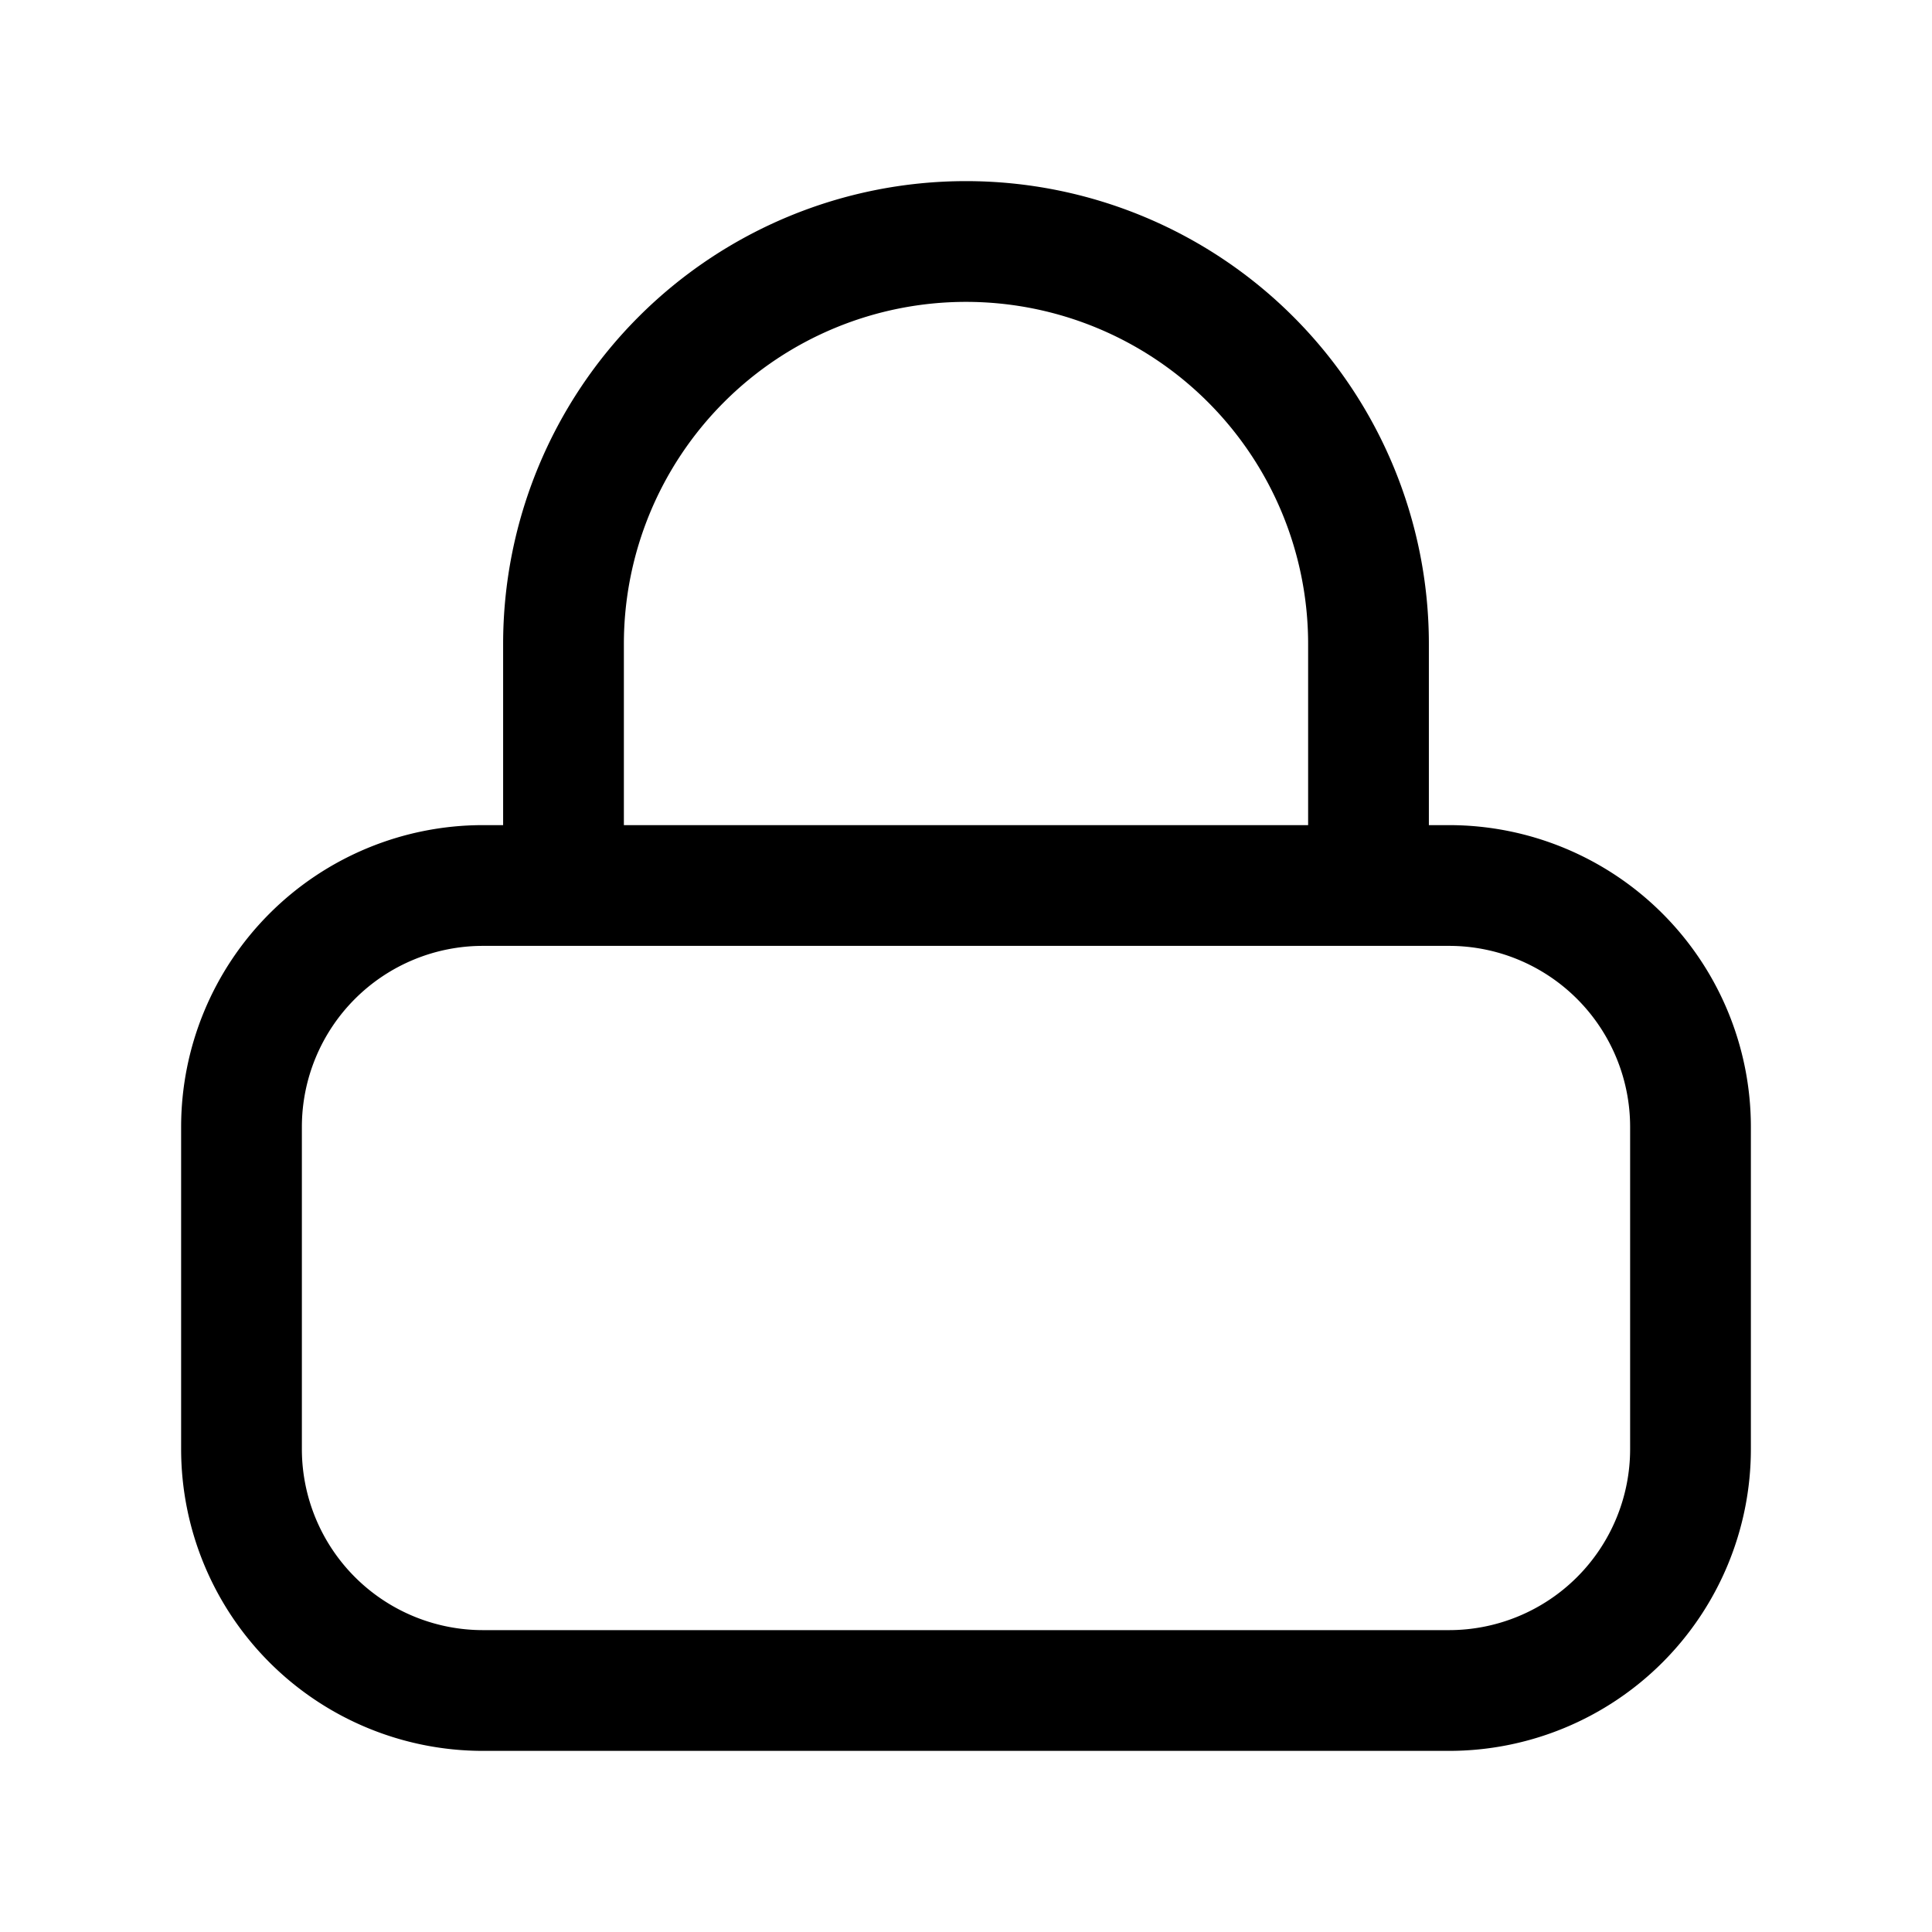 <svg xmlns="http://www.w3.org/2000/svg" fill="none" viewBox="0 0 24 24" stroke-width="1.5" stroke="currentColor" aria-hidden="true" data-slot="icon">
  <path stroke-linecap="round" stroke-linejoin="round" d="M3 14a3 3 0 0 1 3-3h12a3 3 0 0 1 3 3v4a3 3 0 0 1-3 3H6a3 3 0 0 1-3-3zm4-6v2.273c0 .401.326.727.727.727h8.546a.727.727 0 0 0 .727-.727V8A5 5 0 0 0 7 8"/>
</svg>
